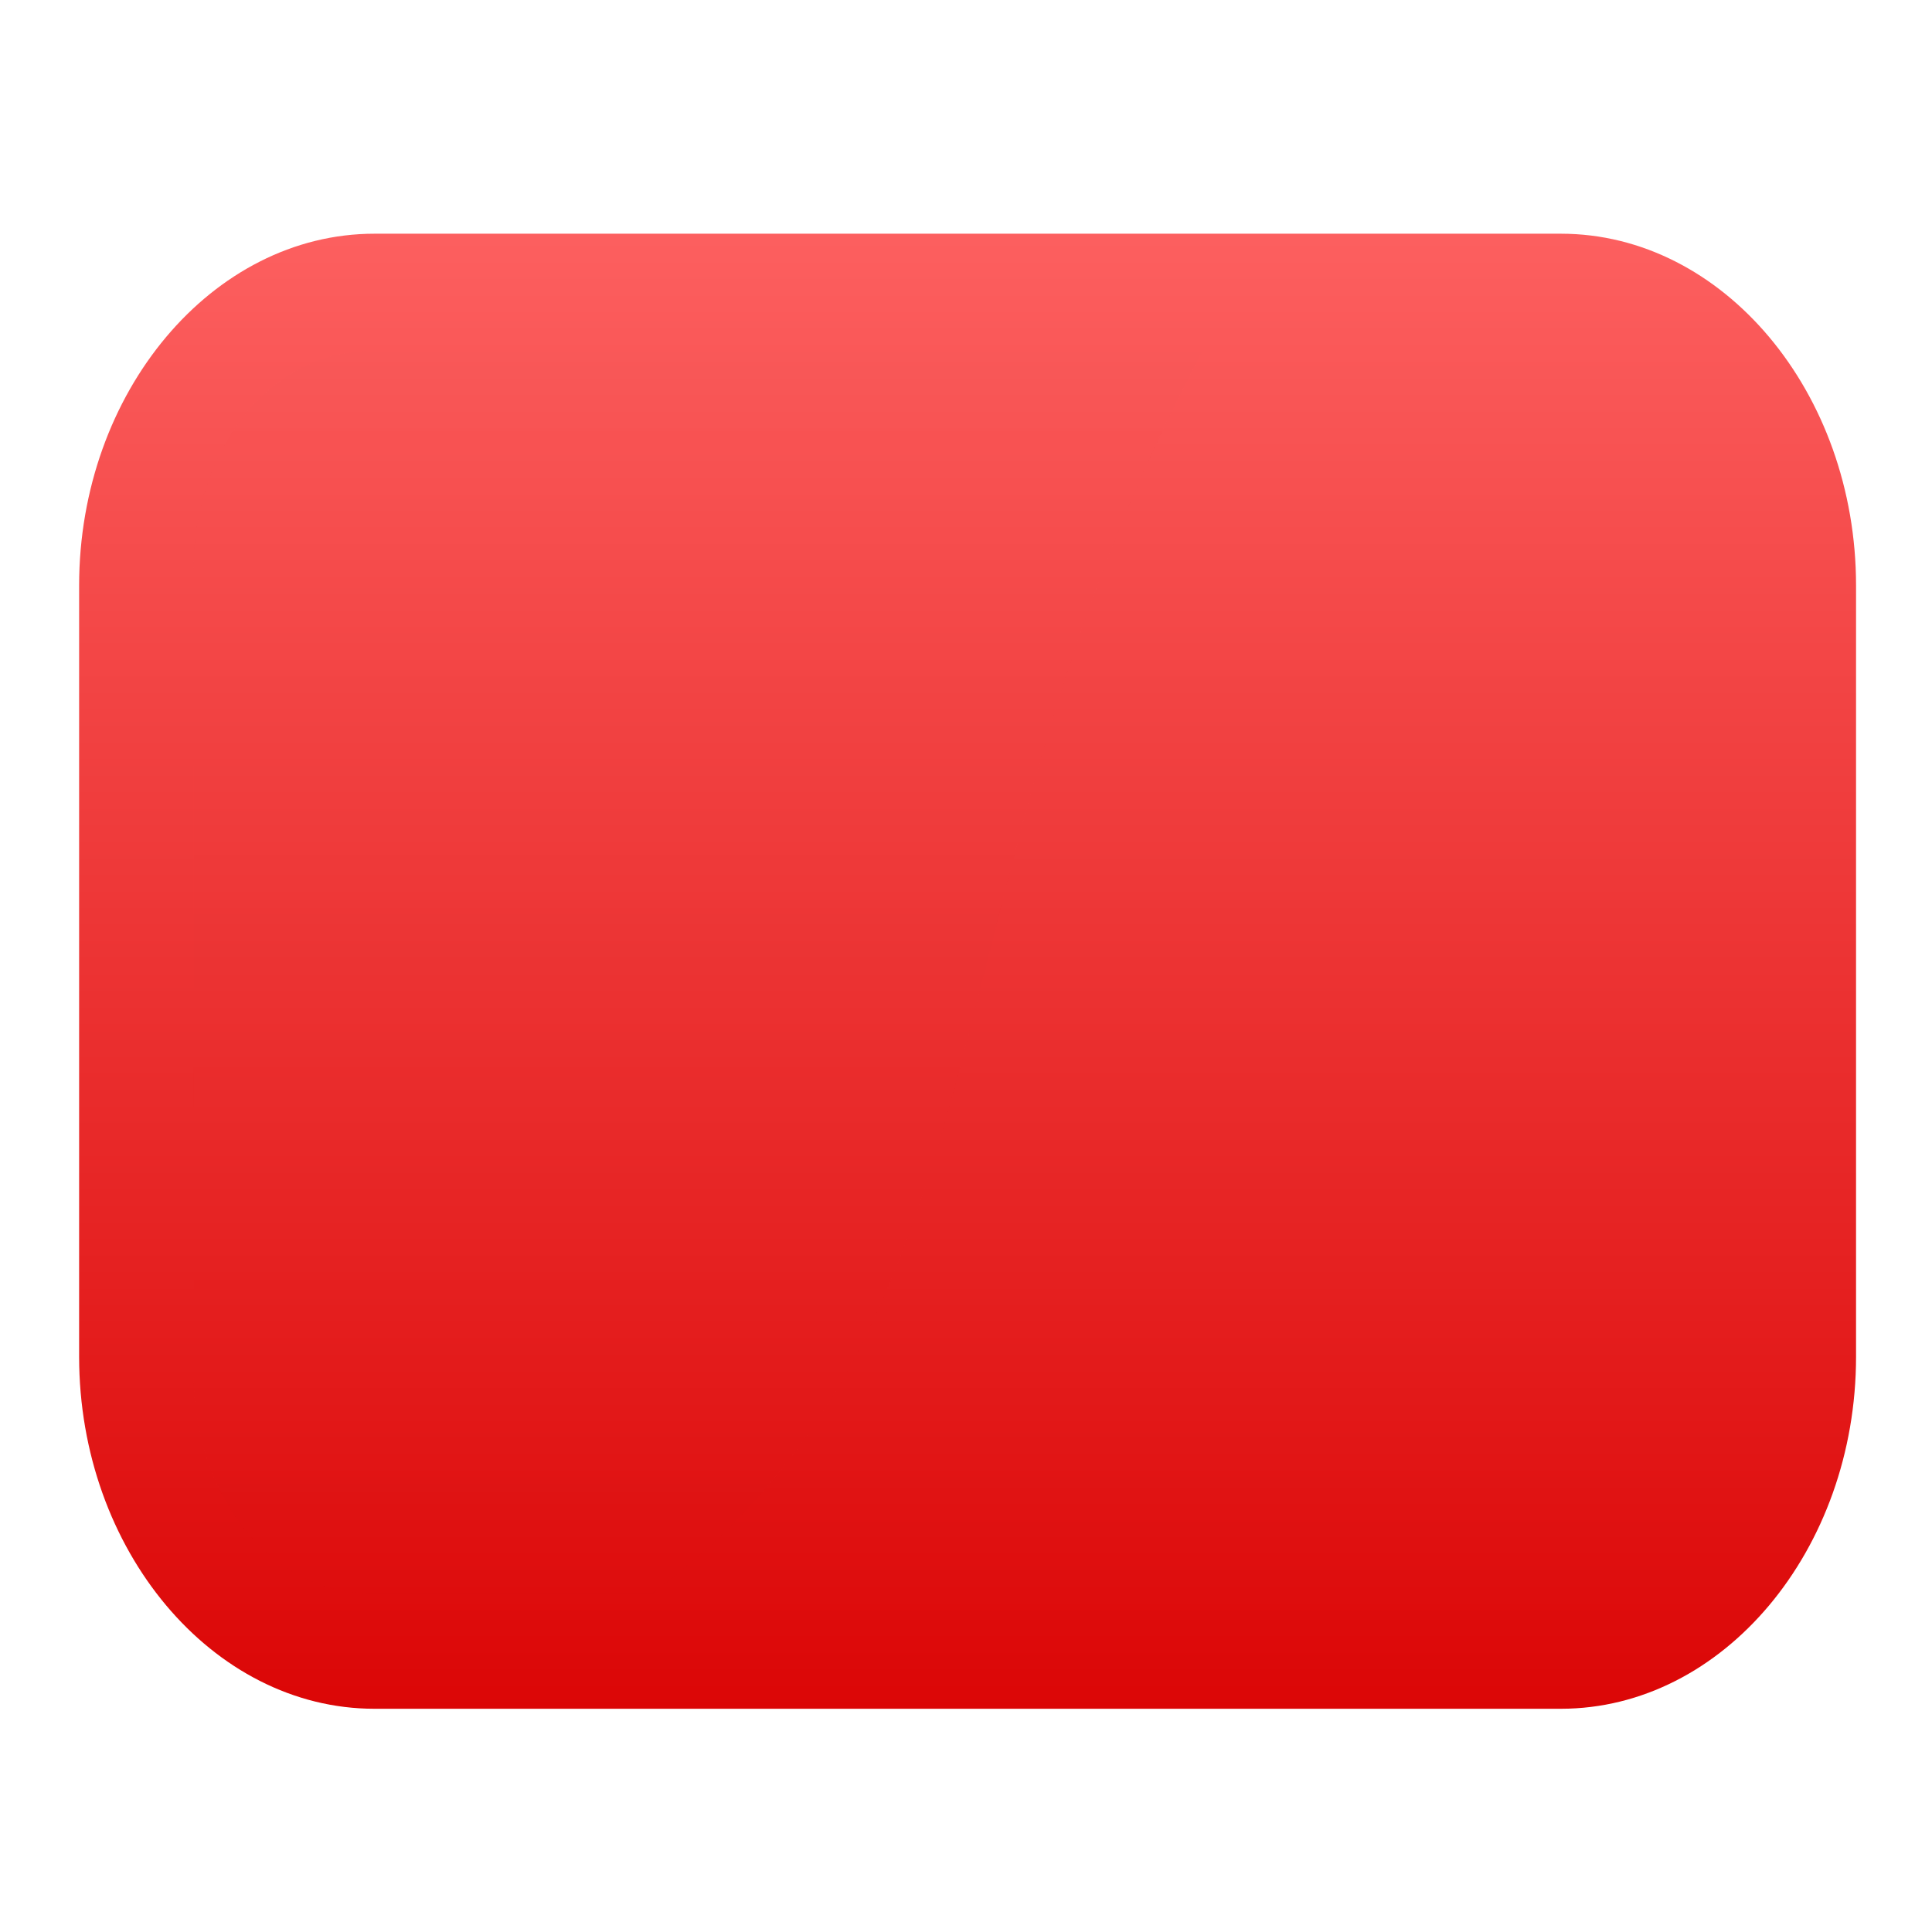 <svg xmlns="http://www.w3.org/2000/svg" xmlns:xlink="http://www.w3.org/1999/xlink" width="64" height="64" viewBox="0 0 64 64" version="1.1">
<defs> <linearGradient id="linear0" gradientUnits="userSpaceOnUse" x1="0" y1="0" x2="0" y2="1" gradientTransform="matrix(55.992,0,0,56,4.004,4)"> <stop offset="0" style="stop-color:#ff6666;stop-opacity:1;"/> <stop offset="1" style="stop-color:#d90000;stop-opacity:1;"/> </linearGradient> </defs>
<g id="surface1">
<path style=" stroke:none;fill-rule:nonzero;fill:url(#linear0);fill-opacity:1;" d="M 12.402 7.742 C 7.035 7.742 2.621 12.996 2.621 19.398 L 2.621 44.941 C 2.621 51.344 7.035 56.605 12.402 56.605 L 51.707 56.605 C 57.078 56.605 61.484 51.344 61.484 44.941 L 61.484 19.398 C 61.484 12.996 57.078 7.742 51.707 7.742 Z M 12.402 7.742 "/>
<path style=" stroke:none;fill-rule:nonzero;fill:url(#linear0);fill-opacity:0.078;" d="M 12.23 11.637 C 9 11.637 6.414 14.828 6.414 18.844 L 6.414 45.547 C 6.414 49.562 9.004 52.781 12.23 52.781 L 21.613 52.781 C 33.875 43.66 30.465 29.152 39.836 11.637 L 12.23 11.637 "/>
</g>
</svg>
